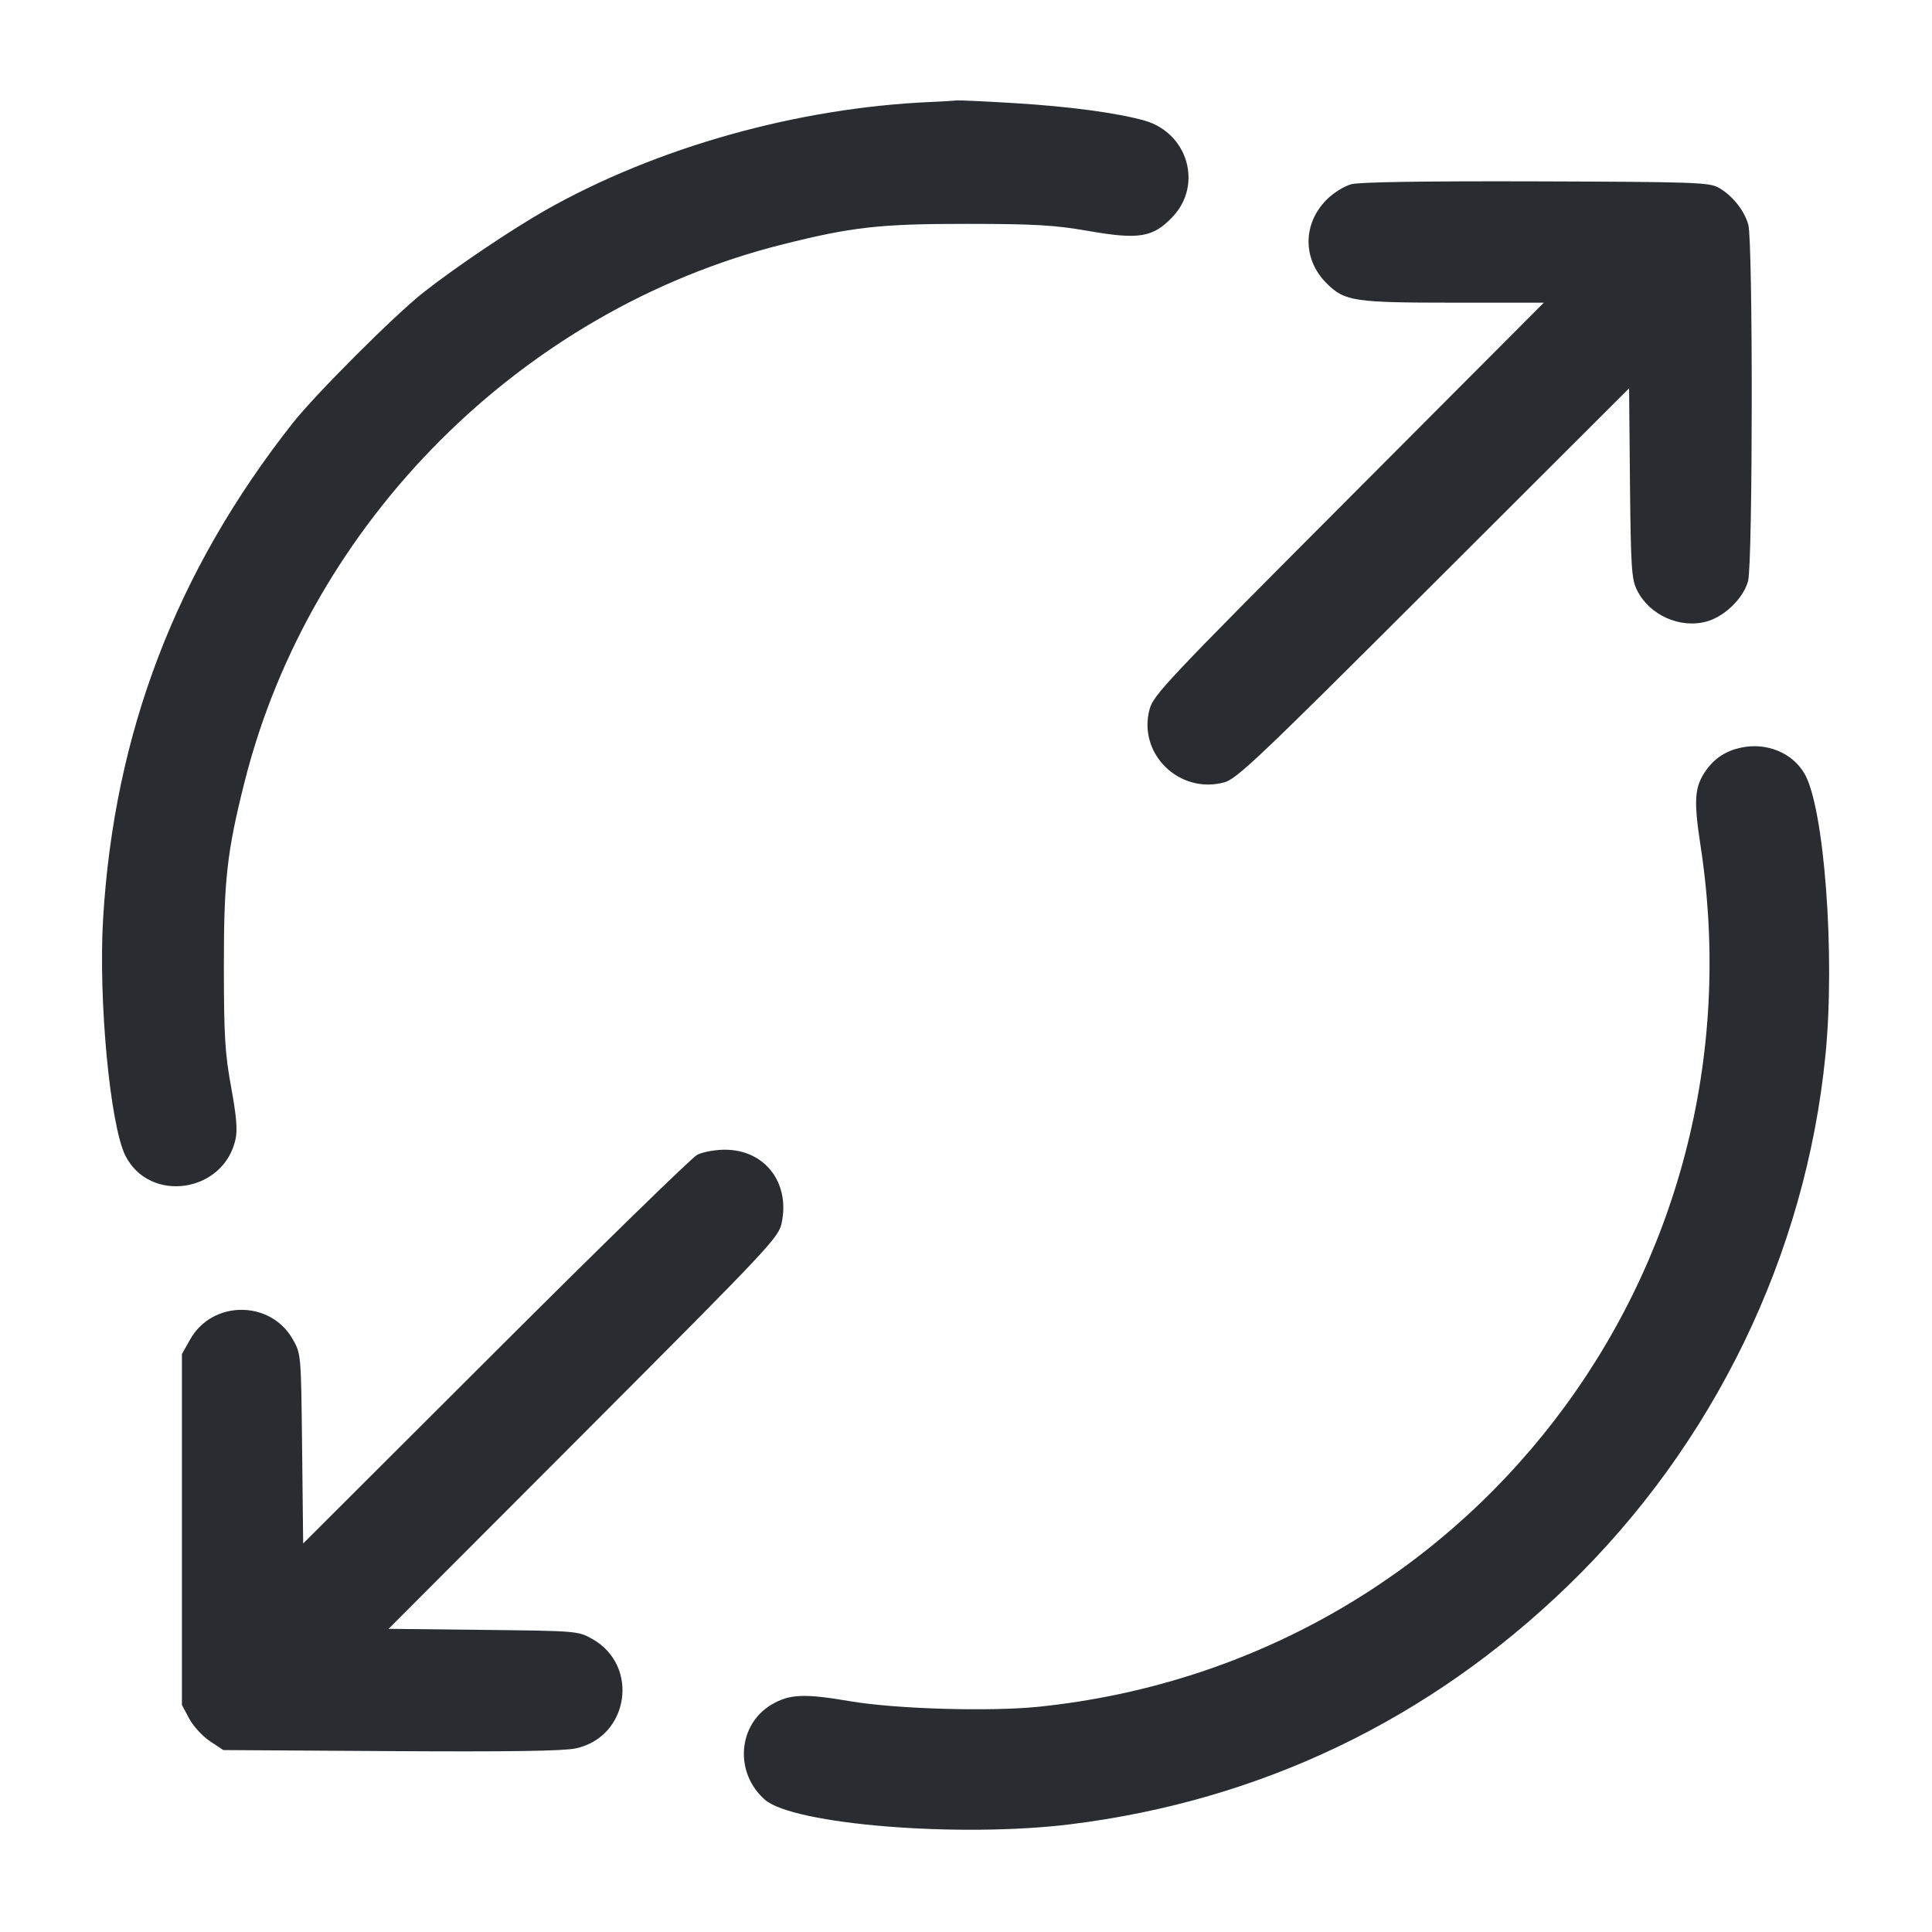 <svg width="24" height="24" viewBox="0 0 24 24" fill="none" xmlns="http://www.w3.org/2000/svg"><path d="M11.560 1.267 C 9.905 1.339,8.158 1.830,6.780 2.609 C 6.359 2.848,5.660 3.318,5.261 3.632 C 4.899 3.917,3.917 4.899,3.632 5.261 C 2.187 7.097,1.419 9.107,1.281 11.409 C 1.220 12.417,1.368 13.984,1.559 14.359 C 1.862 14.952,2.777 14.817,2.925 14.156 C 2.952 14.039,2.938 13.870,2.872 13.509 C 2.795 13.089,2.782 12.879,2.781 12.020 C 2.780 10.929,2.819 10.583,3.040 9.706 C 3.854 6.484,6.484 3.854,9.706 3.040 C 10.583 2.819,10.929 2.780,12.020 2.781 C 12.865 2.782,13.098 2.796,13.520 2.869 C 14.150 2.979,14.325 2.950,14.567 2.693 C 14.943 2.297,14.756 1.653,14.221 1.499 C 13.883 1.403,13.292 1.323,12.600 1.281 C 12.237 1.259,11.913 1.244,11.880 1.248 C 11.847 1.252,11.703 1.261,11.560 1.267 M16.785 2.289 C 16.699 2.312,16.563 2.397,16.482 2.478 C 16.181 2.779,16.180 3.220,16.478 3.518 C 16.703 3.743,16.816 3.760,18.064 3.760 L 19.178 3.760 16.755 6.190 C 14.492 8.459,14.328 8.633,14.280 8.812 C 14.133 9.362,14.646 9.867,15.204 9.720 C 15.363 9.678,15.613 9.441,17.808 7.249 L 20.237 4.824 20.248 6.002 C 20.259 7.063,20.268 7.195,20.336 7.332 C 20.489 7.641,20.868 7.811,21.199 7.721 C 21.422 7.660,21.656 7.433,21.715 7.219 C 21.774 7.007,21.777 3.002,21.718 2.791 C 21.668 2.612,21.515 2.422,21.345 2.329 C 21.232 2.266,21.018 2.259,19.080 2.253 C 17.693 2.249,16.885 2.261,16.785 2.289 M21.629 9.287 C 21.441 9.327,21.302 9.417,21.194 9.568 C 21.050 9.771,21.037 9.935,21.124 10.500 C 21.941 15.814,18.223 20.653,12.901 21.202 C 12.294 21.264,11.127 21.230,10.560 21.133 C 9.990 21.036,9.809 21.044,9.588 21.173 C 9.164 21.422,9.120 22.021,9.501 22.356 C 9.854 22.666,11.921 22.832,13.296 22.662 C 15.659 22.369,17.752 21.366,19.475 19.701 C 21.286 17.951,22.432 15.589,22.677 13.103 C 22.799 11.864,22.662 10.032,22.416 9.610 C 22.265 9.351,21.946 9.220,21.629 9.287 M8.660 14.346 C 8.594 14.380,7.466 15.480,6.153 16.791 L 3.766 19.174 3.753 17.997 C 3.740 16.825,3.740 16.819,3.639 16.641 C 3.364 16.148,2.636 16.148,2.361 16.641 L 2.260 16.820 2.260 19.000 L 2.260 21.180 2.351 21.350 C 2.401 21.443,2.516 21.569,2.608 21.630 L 2.774 21.740 4.857 21.753 C 6.337 21.762,7.002 21.752,7.154 21.719 C 7.814 21.575,7.947 20.691,7.358 20.360 C 7.181 20.261,7.173 20.260,6.004 20.247 L 4.827 20.234 7.250 17.807 C 9.588 15.465,9.673 15.373,9.711 15.189 C 9.815 14.686,9.497 14.280,9.000 14.282 C 8.879 14.283,8.726 14.311,8.660 14.346 " fill="#292D32" stroke="none" fill-rule="evenodd"></path></svg>